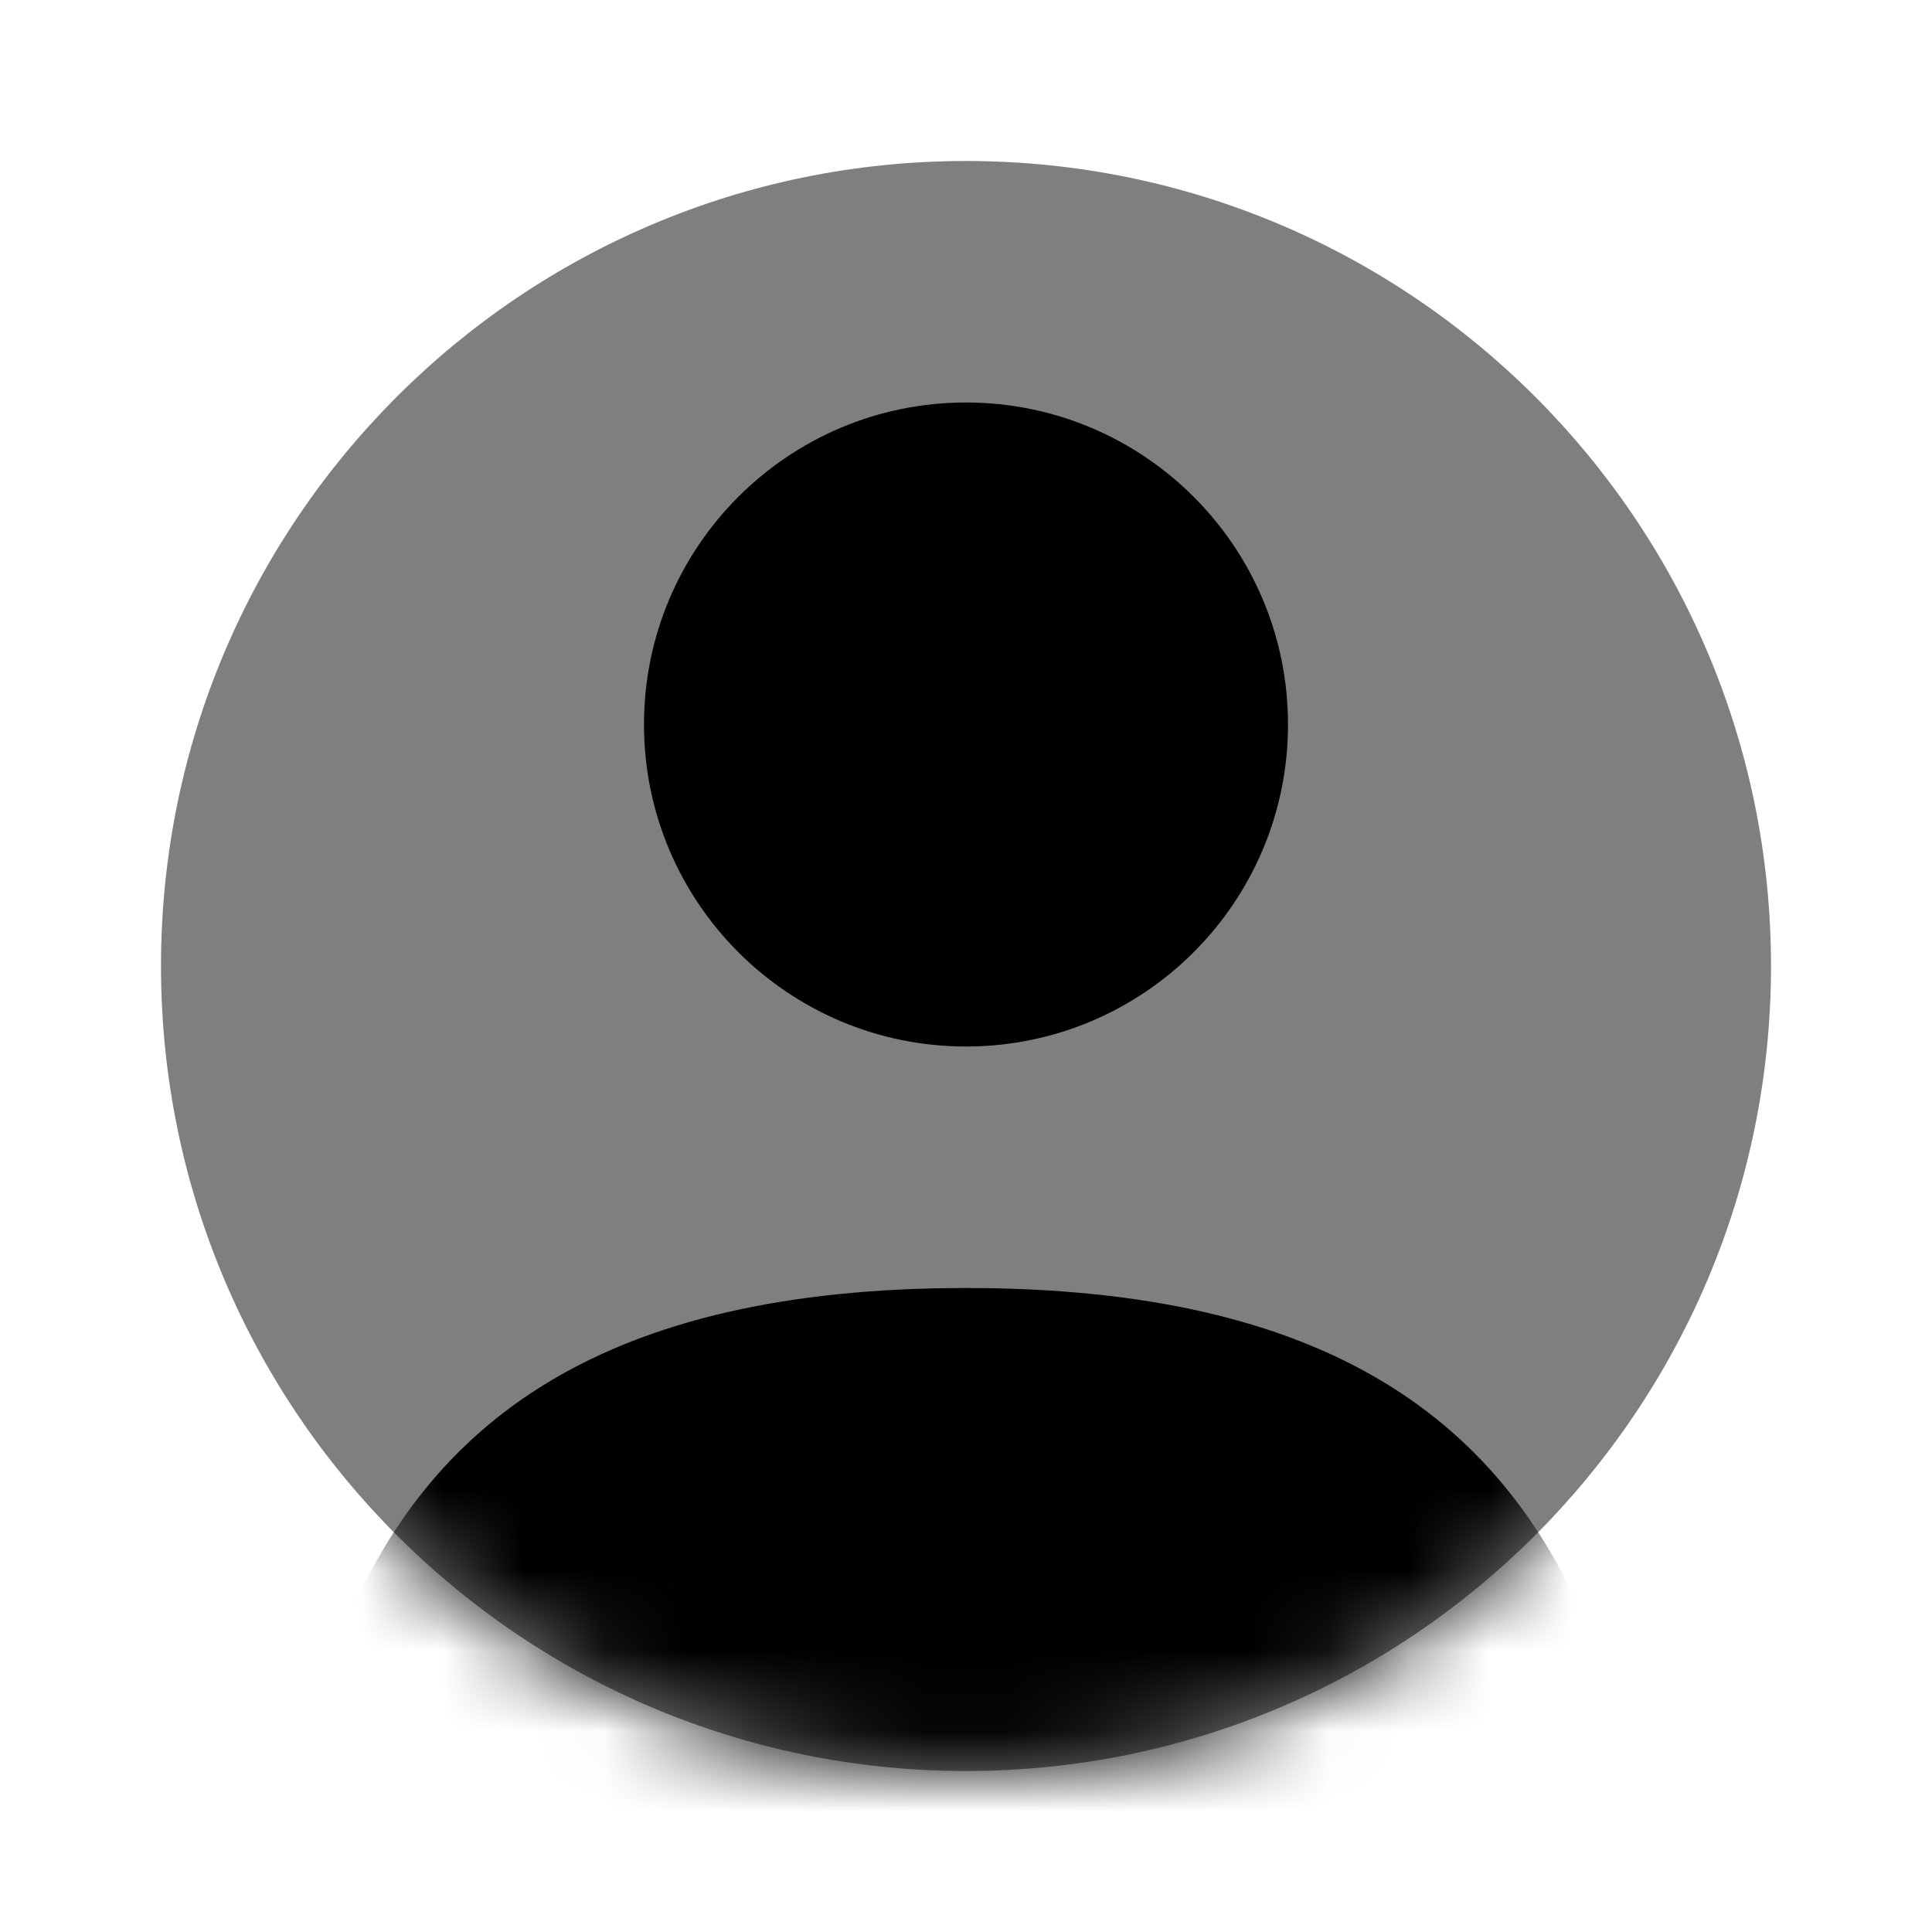 <svg width="24" height="24" viewBox="0 0 24 24" fill="none" xmlns="http://www.w3.org/2000/svg">
<path opacity="0.5" d="M22 12C22 17.523 17.523 22 12 22C6.477 22 2 17.523 2 12C2 6.477 6.477 2 12 2C17.523 2 22 6.477 22 12Z" fill="black"/>
<path d="M12 13C14.209 13 16 11.209 16 9C16 6.791 14.209 5 12 5C9.791 5 8 6.791 8 9C8 11.209 9.791 13 12 13Z" fill="black"/>
<mask id="mask0_576_27140" style="mask-type:alpha" maskUnits="userSpaceOnUse" x="2" y="2" width="20" height="20">
<circle cx="12" cy="12" r="10" fill="#D9D9D9"/>
</mask>
<g mask="url(#mask0_576_27140)">
<path d="M19.022 24.022C17.025 25.901 14.606 27 12 27C9.394 27 6.975 25.901 4.978 24.022C4.096 23.193 3.719 21.612 4.232 20.326C5.295 17.66 7.486 16 12 16C16.514 16 18.705 17.66 19.768 20.326C20.281 21.613 19.904 23.193 19.022 24.022Z" fill="black"/>
</g>
</svg>

